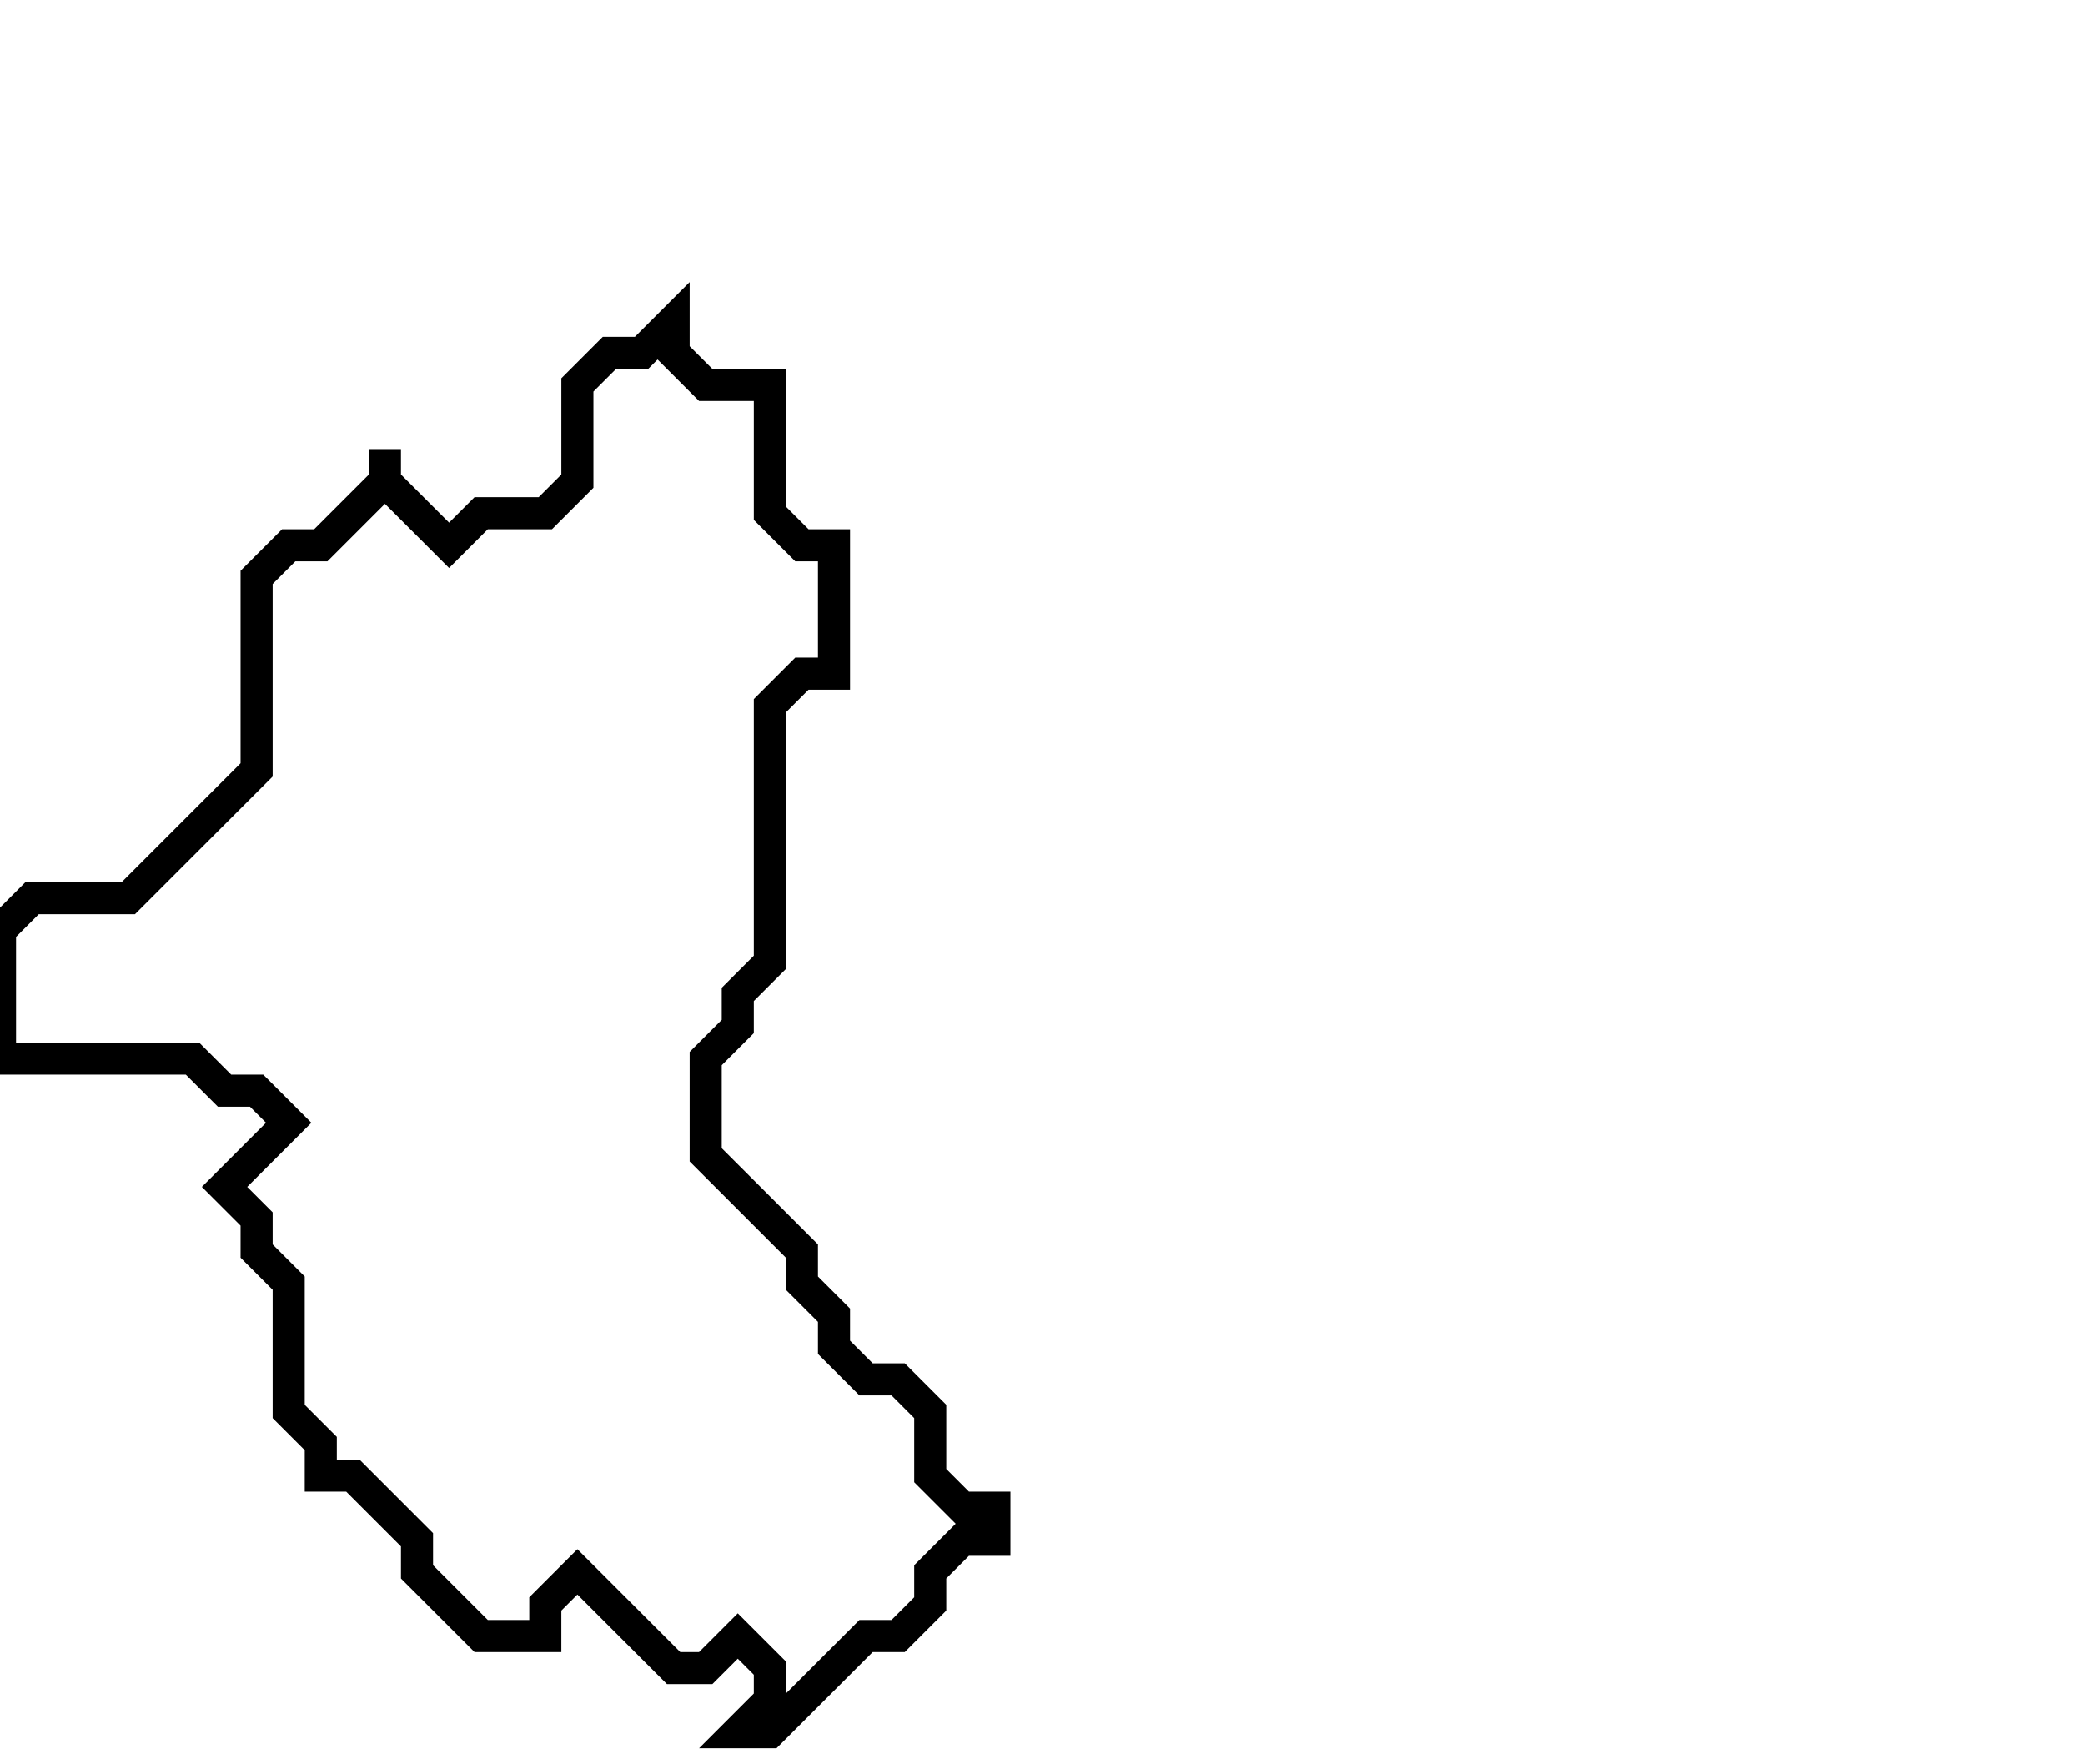 <svg xmlns="http://www.w3.org/2000/svg" width="65" height="55">
  <path d="M 21,10 L 20,11 L 19,11 L 18,12 L 18,15 L 17,16 L 15,16 L 14,17 L 12,15 L 12,14 L 12,15 L 10,17 L 9,17 L 8,18 L 8,24 L 4,28 L 1,28 L 0,29 L 0,33 L 6,33 L 7,34 L 8,34 L 9,35 L 7,37 L 8,38 L 8,39 L 9,40 L 9,44 L 10,45 L 10,46 L 11,46 L 13,48 L 13,49 L 15,51 L 17,51 L 17,50 L 18,49 L 21,52 L 22,52 L 23,51 L 24,52 L 24,53 L 23,54 L 24,54 L 27,51 L 28,51 L 29,50 L 29,49 L 30,48 L 31,48 L 31,47 L 30,47 L 29,46 L 29,44 L 28,43 L 27,43 L 26,42 L 26,41 L 25,40 L 25,39 L 22,36 L 22,33 L 23,32 L 23,31 L 24,30 L 24,22 L 25,21 L 26,21 L 26,17 L 25,17 L 24,16 L 24,12 L 22,12 L 21,11 Z" fill="none" stroke="black" stroke-width="1"/>
</svg>